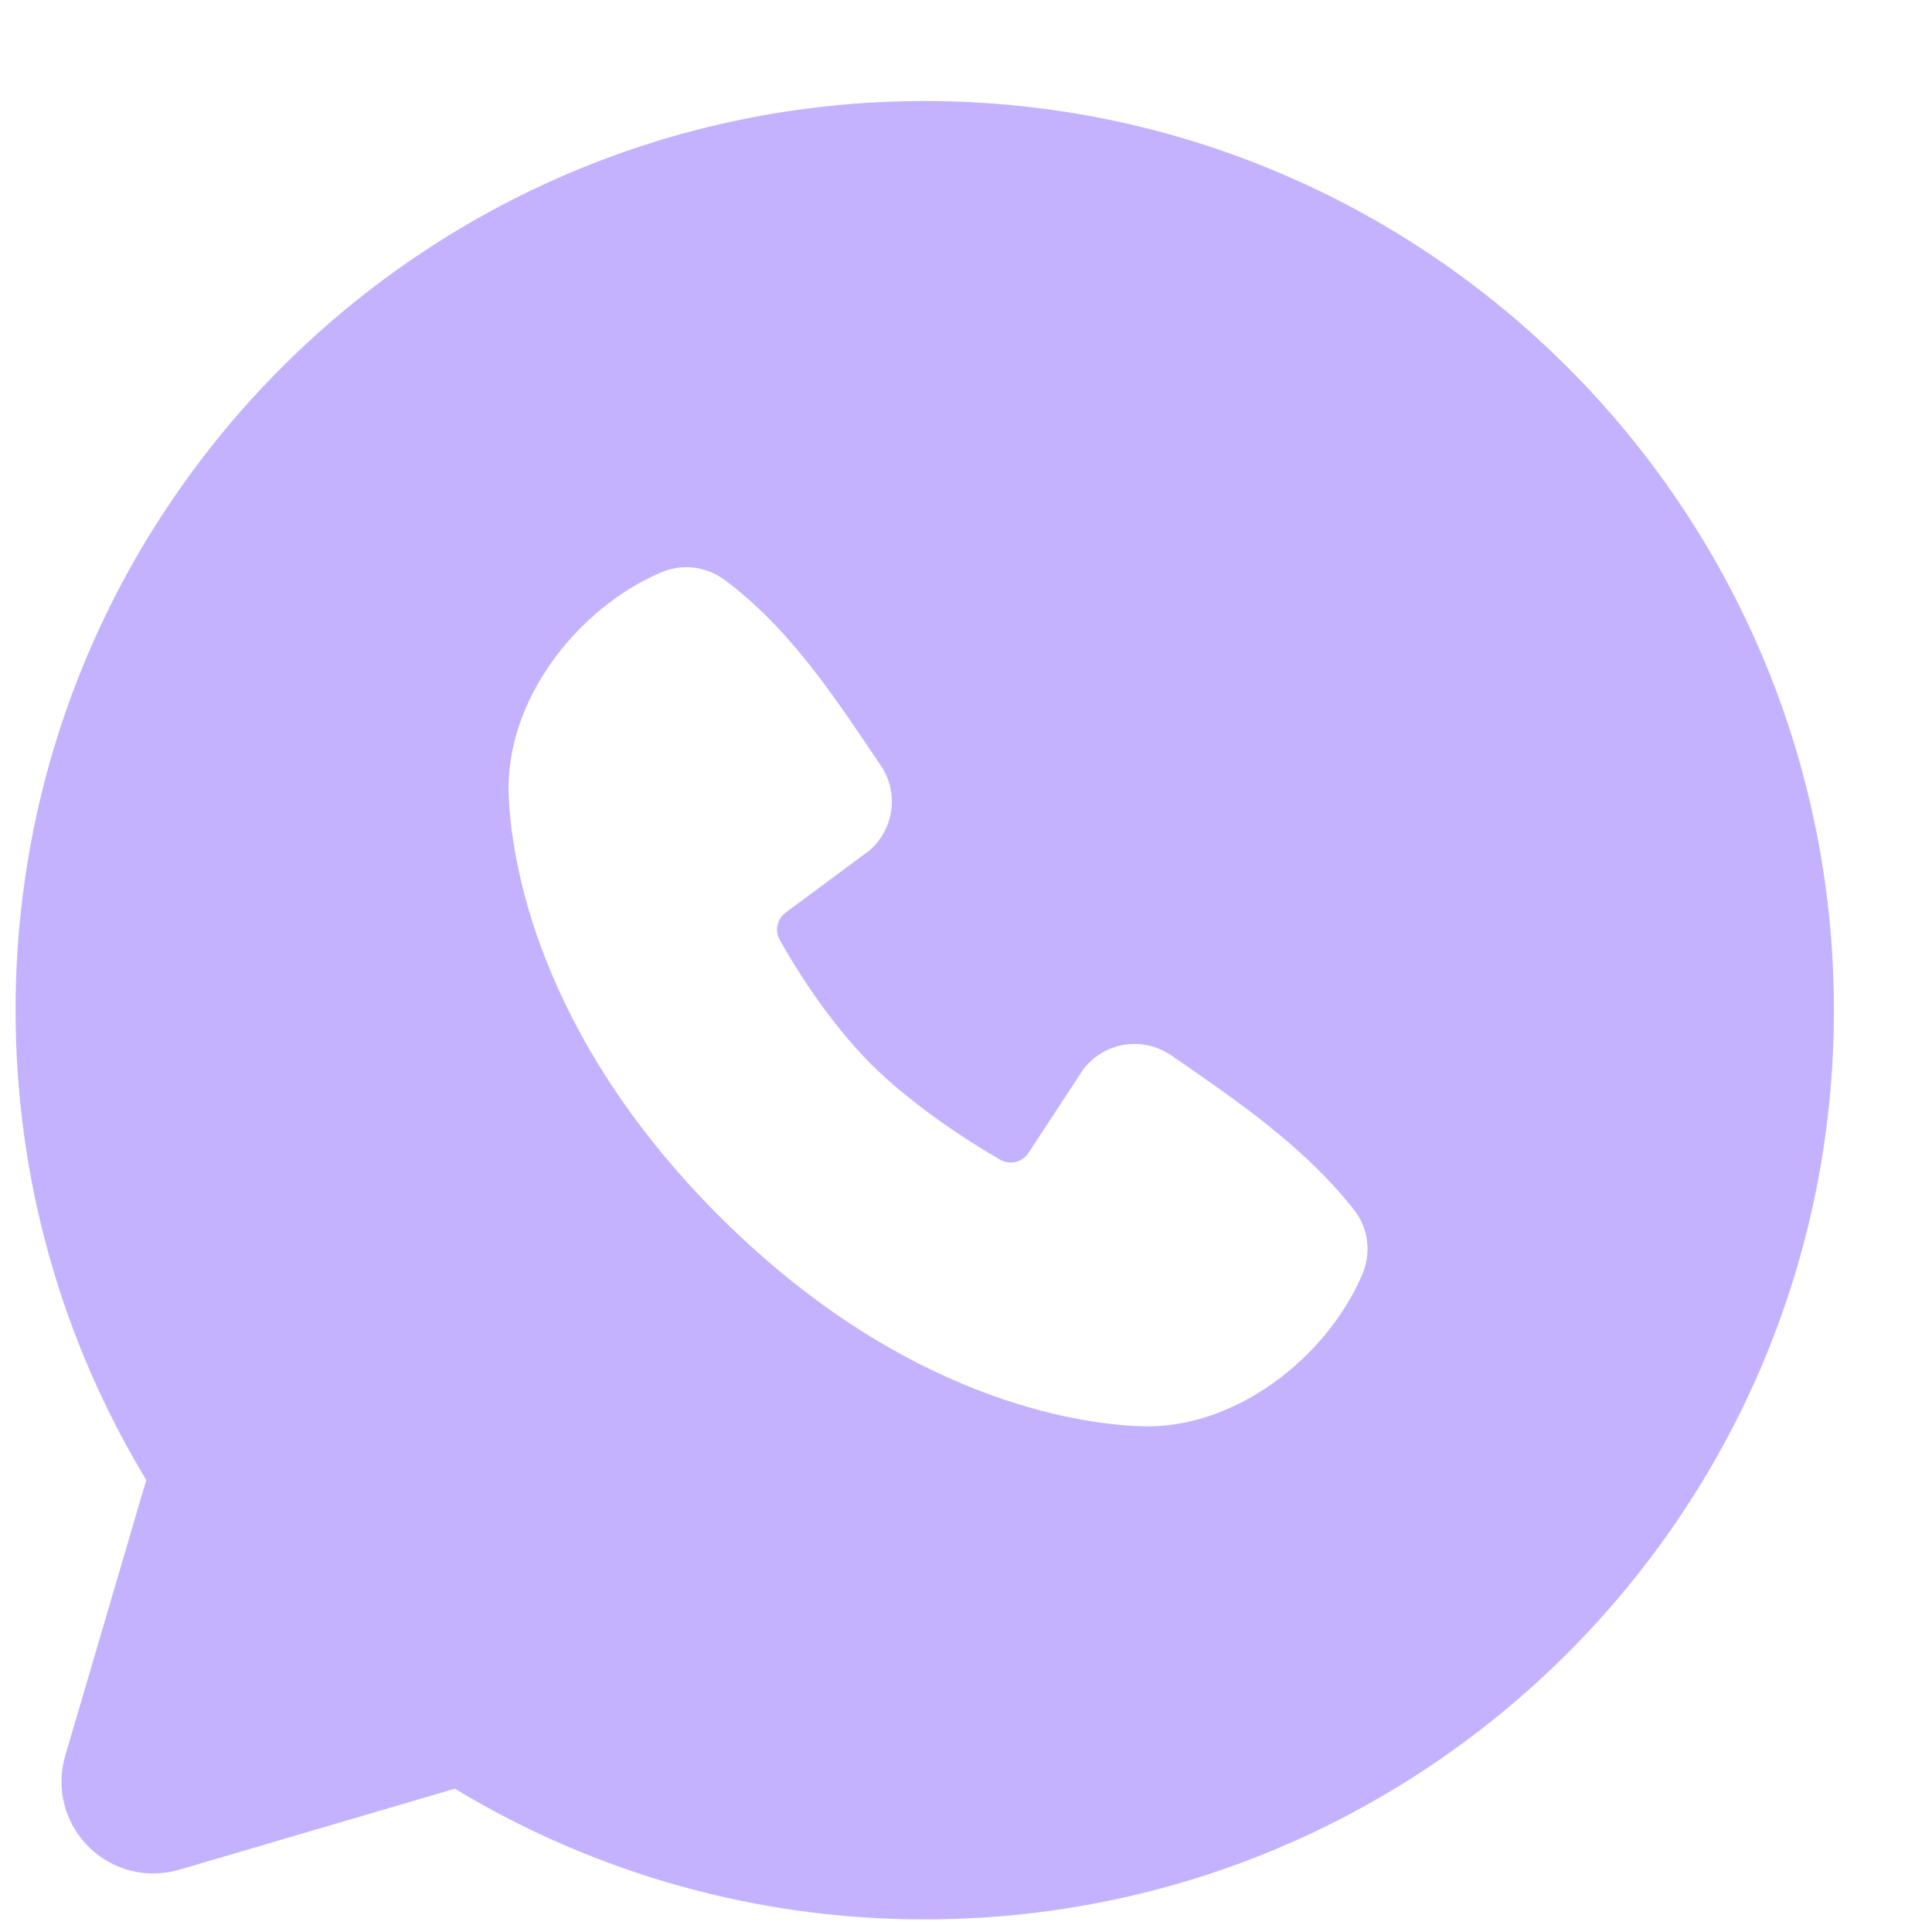 <svg width="17" height="17" viewBox="0 0 17 17" fill="none" xmlns="http://www.w3.org/2000/svg">
<path fill-rule="evenodd" clip-rule="evenodd" d="M8.137 0.889C3.718 0.889 0.137 4.471 0.137 8.889C0.137 10.401 0.557 11.817 1.287 13.023L0.574 15.449C0.533 15.588 0.53 15.736 0.566 15.877C0.602 16.017 0.675 16.146 0.777 16.248C0.88 16.351 1.008 16.424 1.149 16.46C1.29 16.496 1.437 16.493 1.577 16.452L4.002 15.739C5.249 16.493 6.679 16.891 8.137 16.889C12.555 16.889 16.137 13.307 16.137 8.889C16.137 4.471 12.555 0.889 8.137 0.889ZM6.327 10.699C7.946 12.317 9.49 12.53 10.036 12.55C10.866 12.581 11.674 11.947 11.988 11.212C12.027 11.121 12.041 11.02 12.029 10.921C12.017 10.822 11.978 10.729 11.918 10.65C11.479 10.09 10.886 9.687 10.307 9.287C10.186 9.204 10.038 9.17 9.892 9.193C9.747 9.217 9.617 9.296 9.529 9.414L9.049 10.146C9.023 10.185 8.984 10.213 8.939 10.224C8.893 10.236 8.846 10.229 8.805 10.207C8.479 10.02 8.005 9.703 7.664 9.363C7.323 9.022 7.026 8.569 6.858 8.264C6.838 8.225 6.832 8.181 6.842 8.138C6.852 8.095 6.877 8.057 6.912 8.031L7.651 7.483C7.757 7.391 7.825 7.264 7.843 7.125C7.861 6.986 7.827 6.846 7.747 6.731C7.389 6.206 6.971 5.539 6.366 5.096C6.287 5.04 6.196 5.005 6.1 4.994C6.004 4.984 5.907 4.998 5.818 5.036C5.082 5.351 4.446 6.159 4.476 6.991C4.496 7.536 4.71 9.081 6.327 10.699Z" fill="#C5B2FF"/>
</svg>
